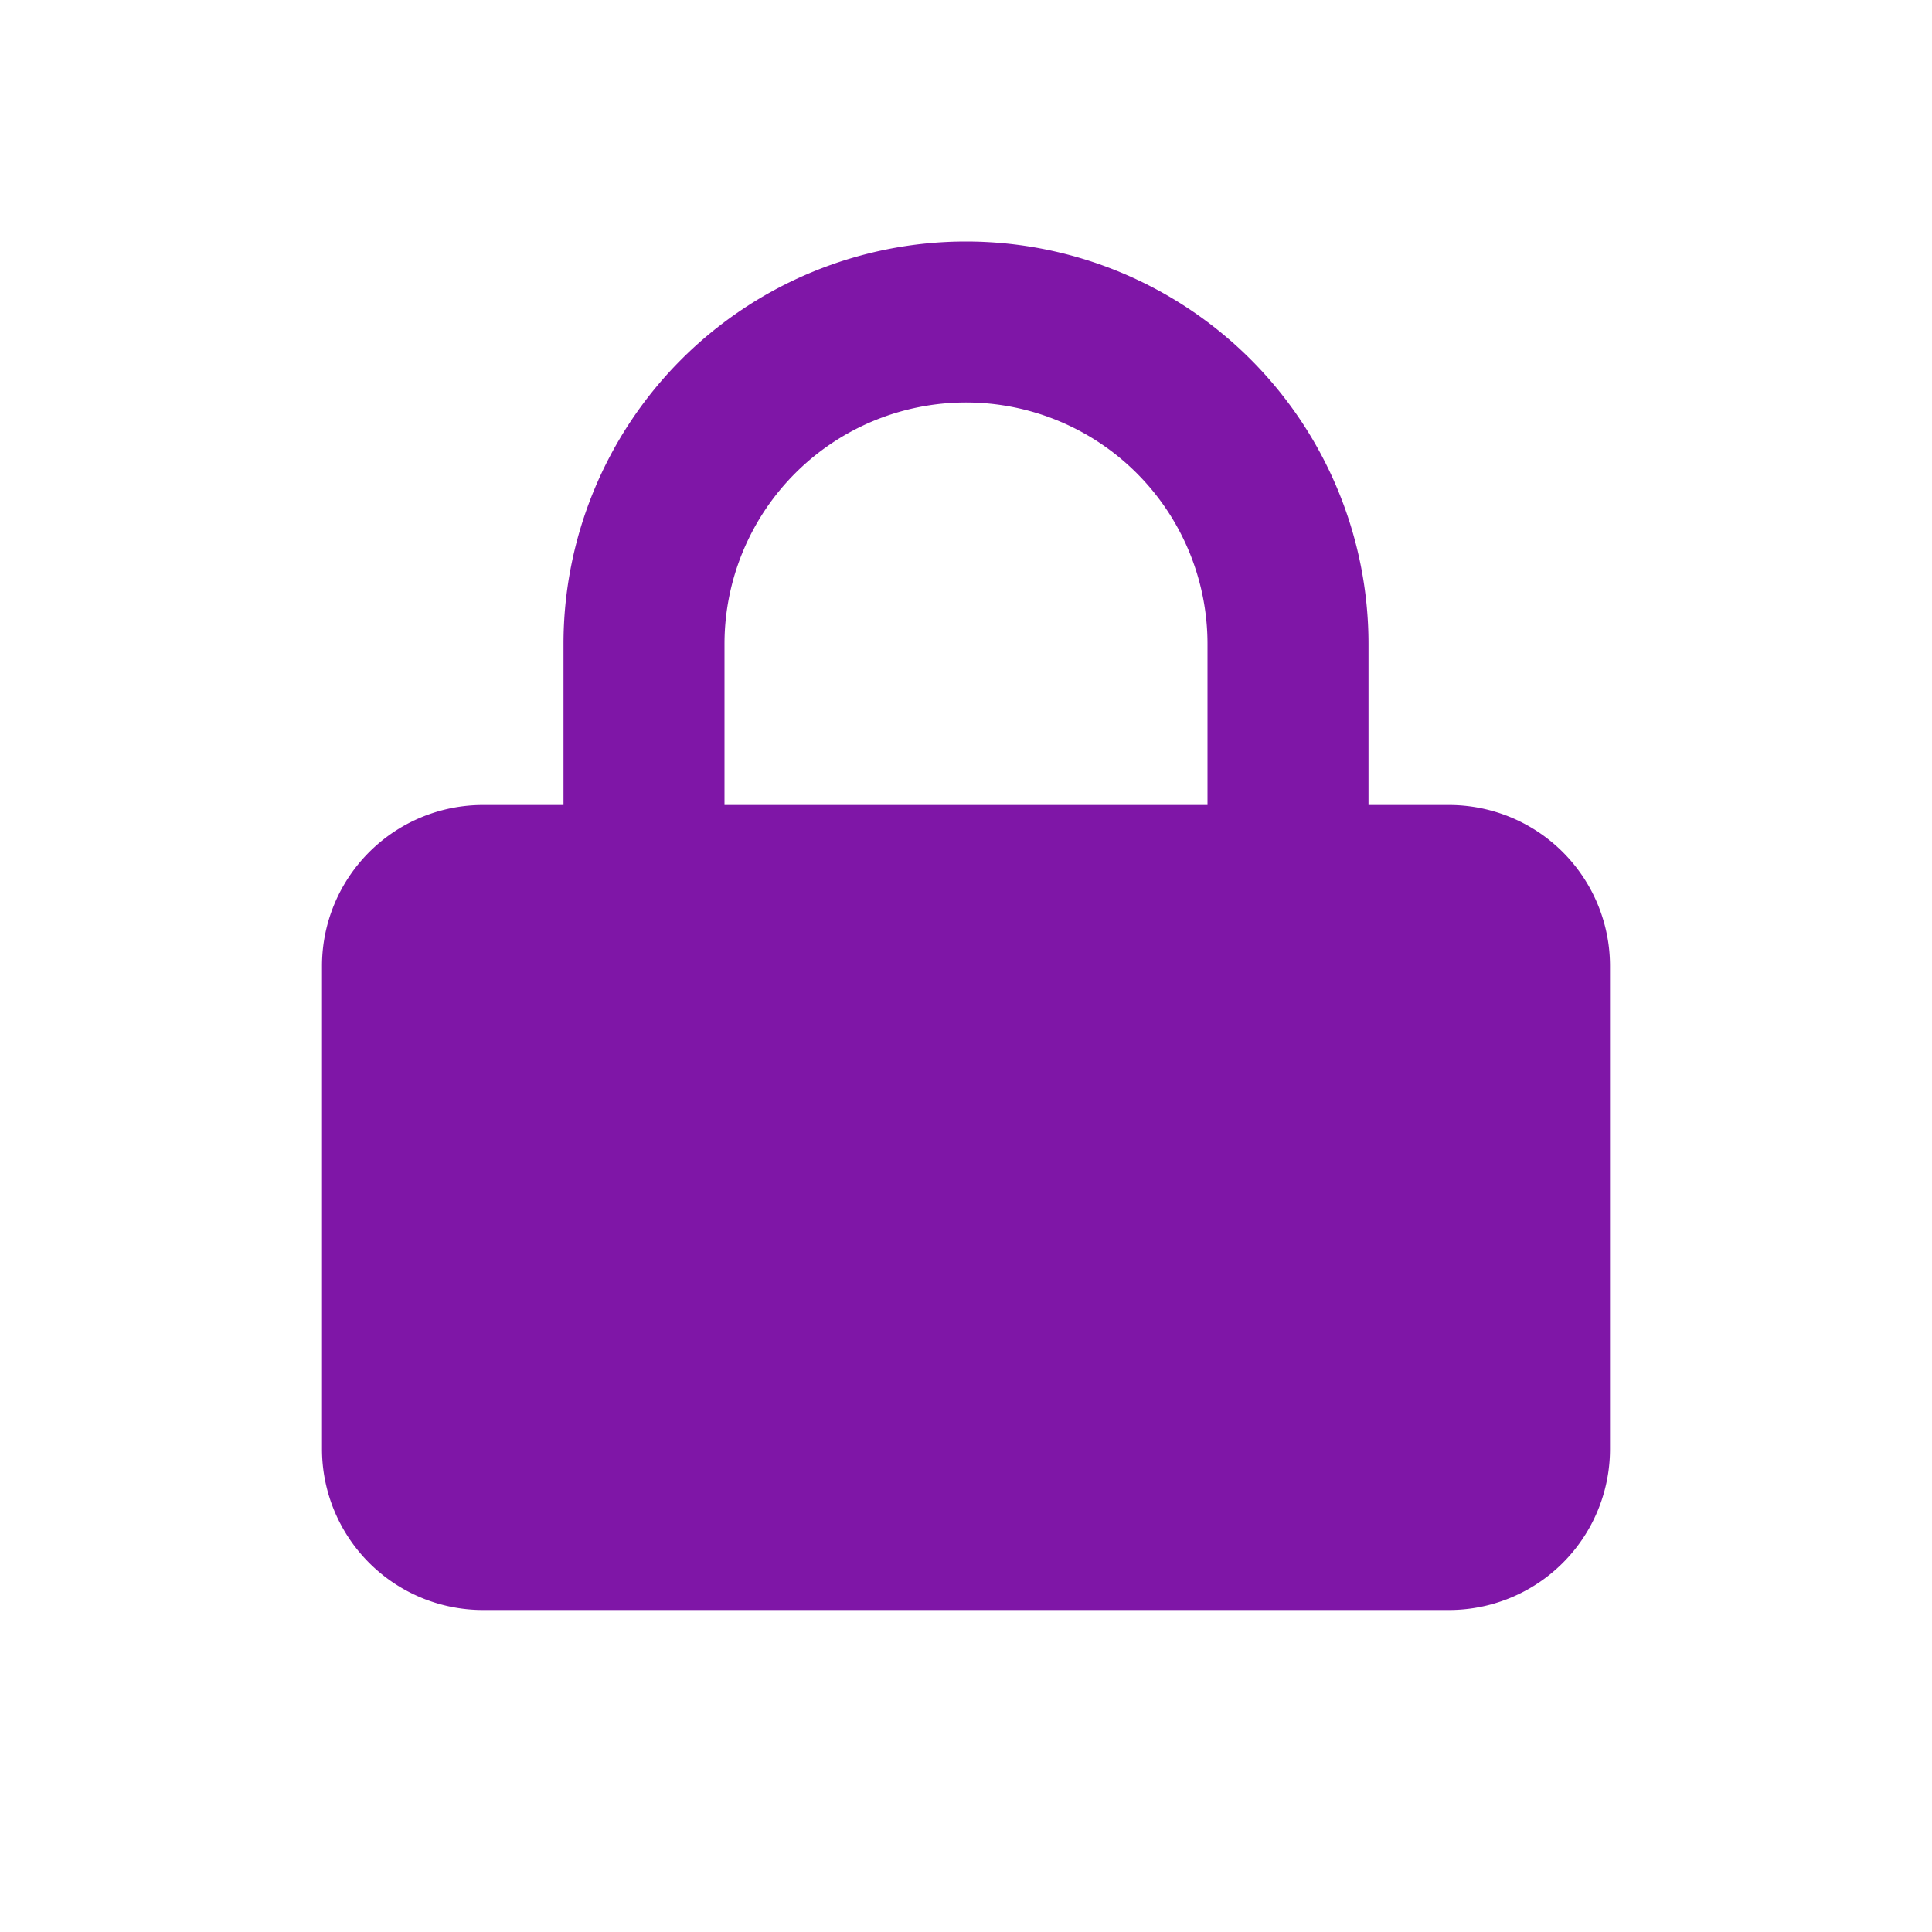 <svg width="24" height="24" fill="none" xmlns="http://www.w3.org/2000/svg"><mask id="a" maskUnits="userSpaceOnUse" x="0" y="0" width="24" height="24"><path d="M0 0h24v24H0V0z" fill="#fff"/></mask><g mask="url(#a)"><path fill-rule="evenodd" clip-rule="evenodd" d="M7 10V8a5 5 0 0110 0v2h1a2 2 0 012 2v6a2 2 0 01-2 2H6a2 2 0 01-2-2v-6a2 2 0 012-2h1zm5-5a3 3 0 00-3 3v2h6V8a3 3 0 00-3-3z" fill="#7F16A7"/></g></svg>
